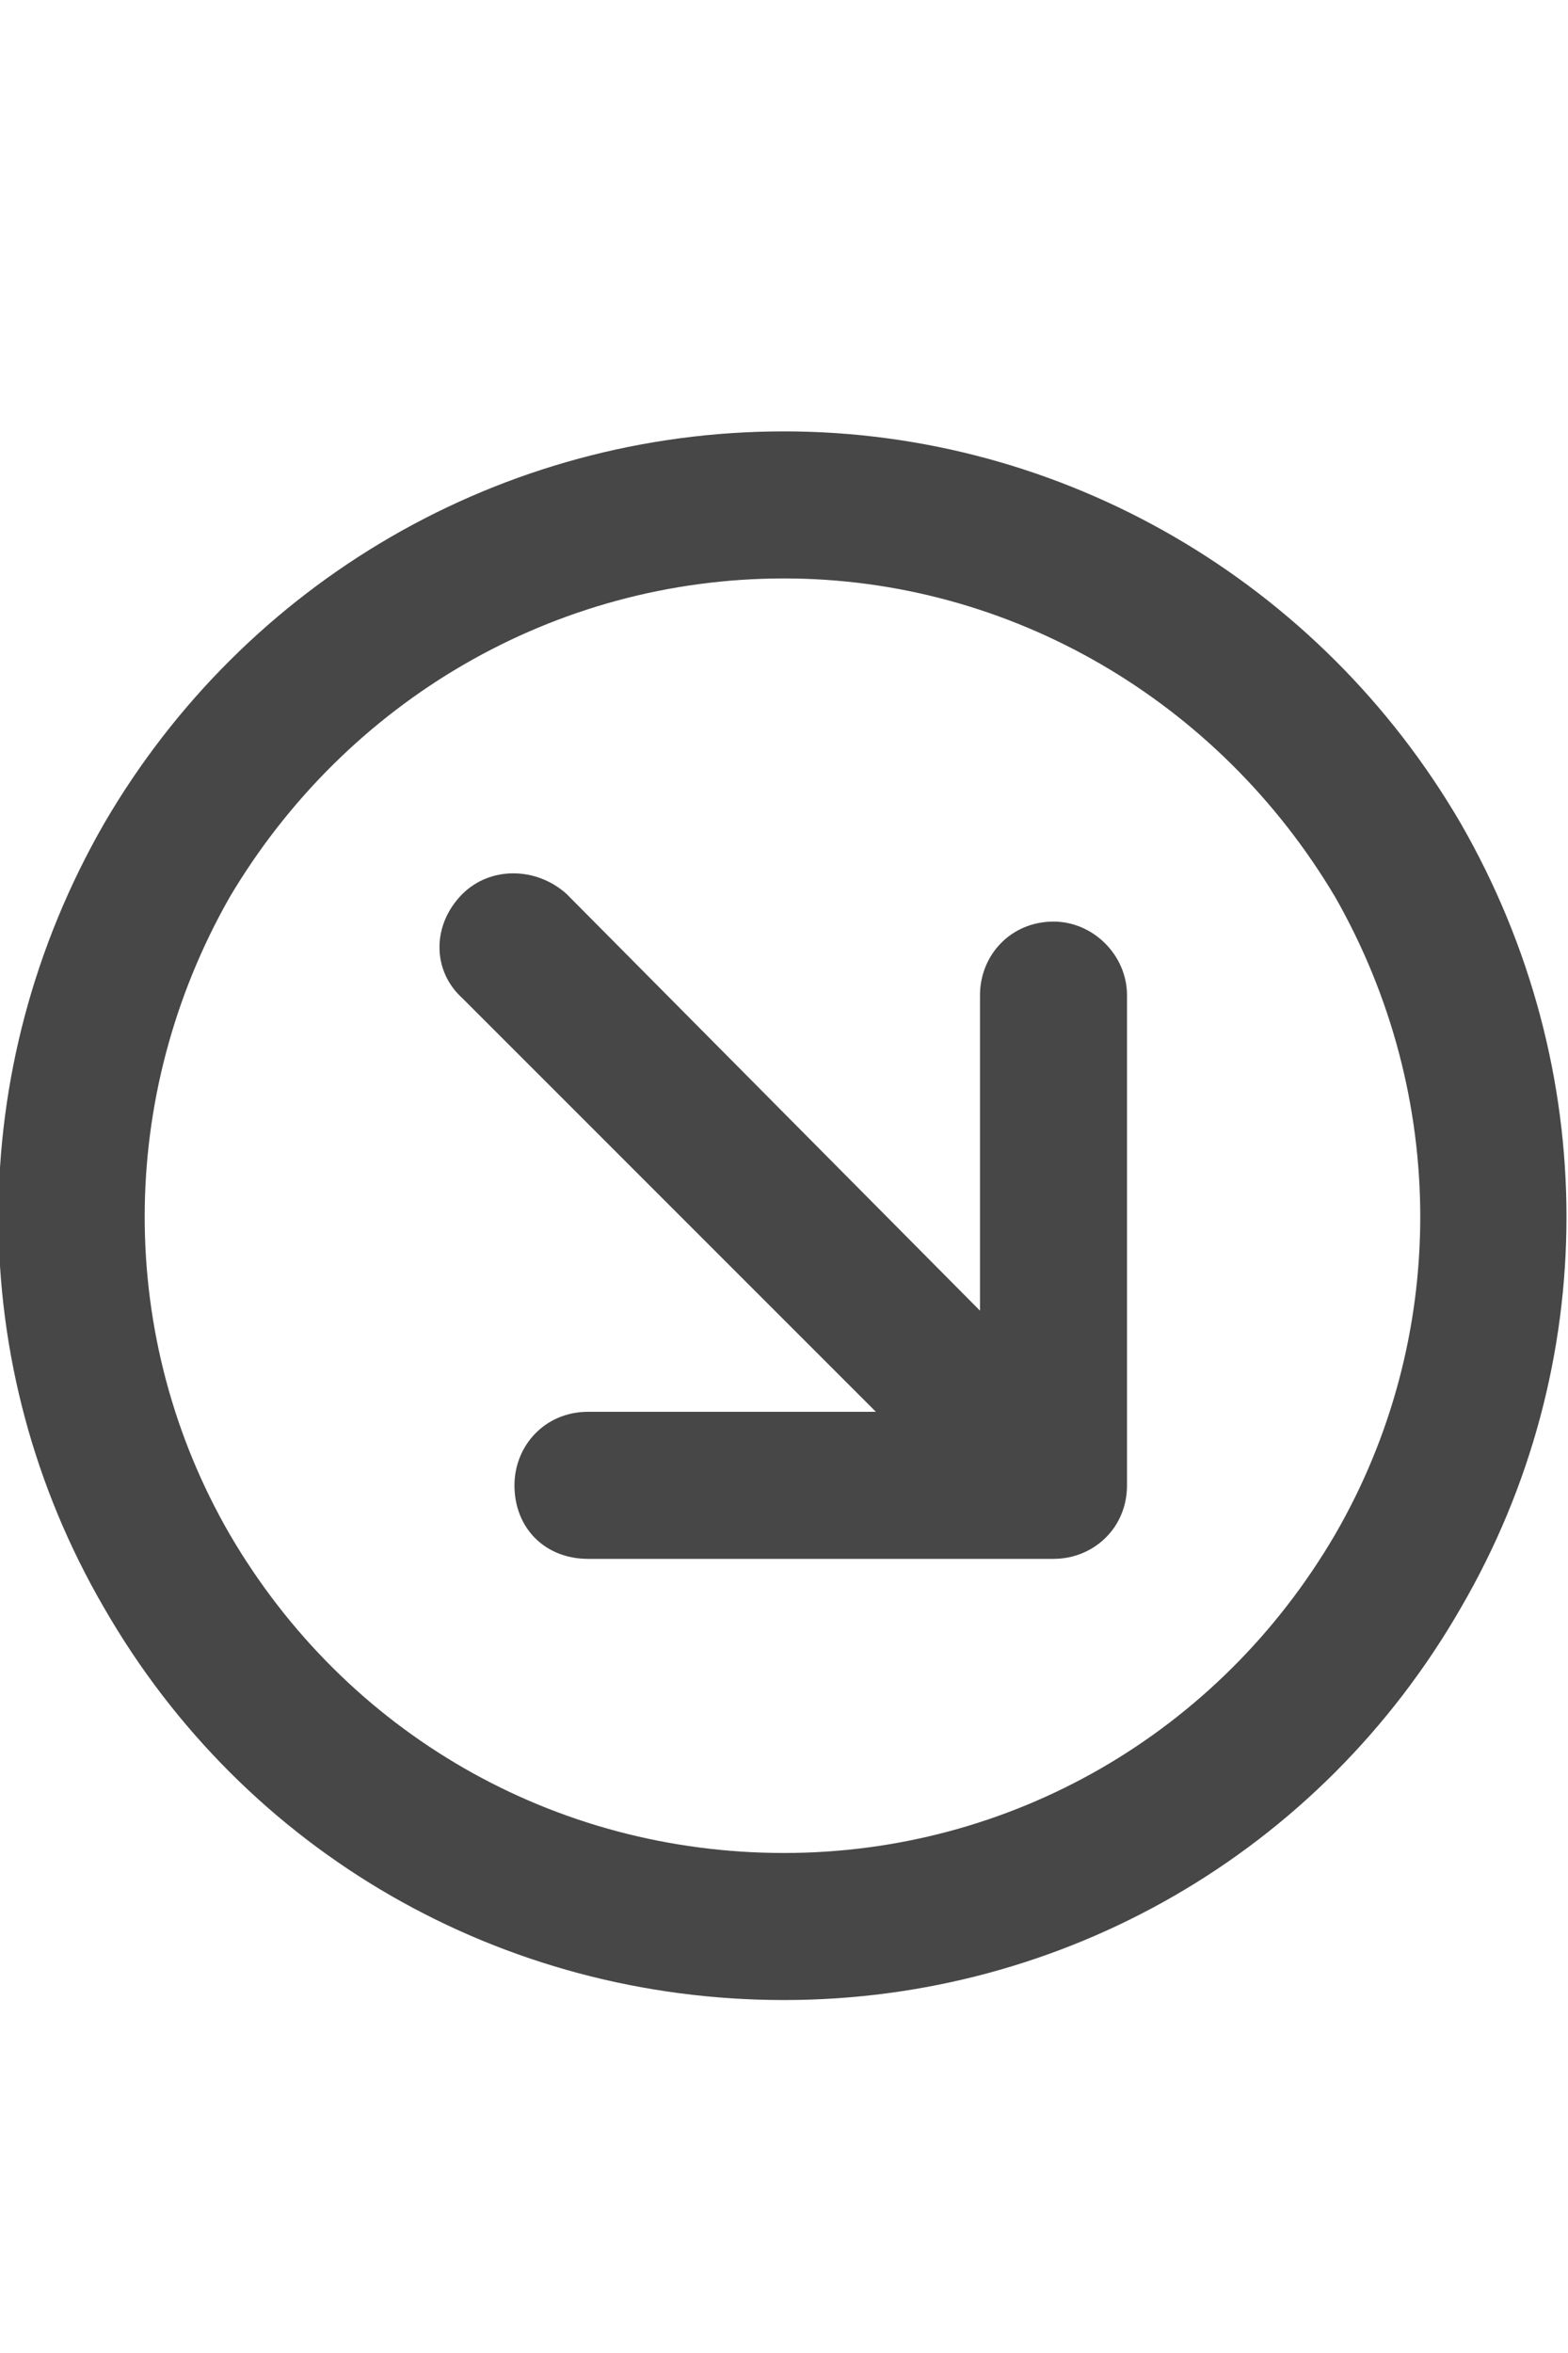 <svg width="20" height="30" viewBox="0 0 20 30" fill="none" xmlns="http://www.w3.org/2000/svg">
<g id="label-paired / lg / circle-arrow-down-right-lg / bold" clip-path="url(#clip0_2556_17361)">
<path id="icon" d="M10 23.625C12.891 23.625 15.547 22.102 17.031 19.562C18.477 17.062 18.477 13.977 17.031 11.438C15.547 8.938 12.891 7.375 10 7.375C7.07 7.375 4.414 8.938 2.93 11.438C1.484 13.977 1.484 17.062 2.93 19.562C4.414 22.102 7.07 23.625 10 23.625ZM10 5.5C13.555 5.5 16.836 7.414 18.633 10.5C20.43 13.625 20.43 17.414 18.633 20.5C16.836 23.625 13.555 25.5 10 25.5C6.406 25.5 3.125 23.625 1.328 20.5C-0.469 17.414 -0.469 13.625 1.328 10.5C3.125 7.414 6.406 5.5 10 5.5ZM7.5 19.875C6.953 19.875 6.562 19.484 6.562 18.938C6.562 18.43 6.953 18 7.5 18H11.172L5.898 12.727C5.508 12.375 5.508 11.789 5.898 11.398C6.25 11.047 6.836 11.047 7.227 11.398L12.5 16.711V12.688C12.5 12.18 12.891 11.75 13.438 11.75C13.945 11.75 14.375 12.18 14.375 12.688V18.938C14.375 19.484 13.945 19.875 13.438 19.875H7.5Z" fill="black" fill-opacity="0.72"/>
</g>
<defs>
<clipPath id="clip0_2556_17361">
<rect width="20" height="30" fill="white"/>
</clipPath>
</defs>
</svg>
